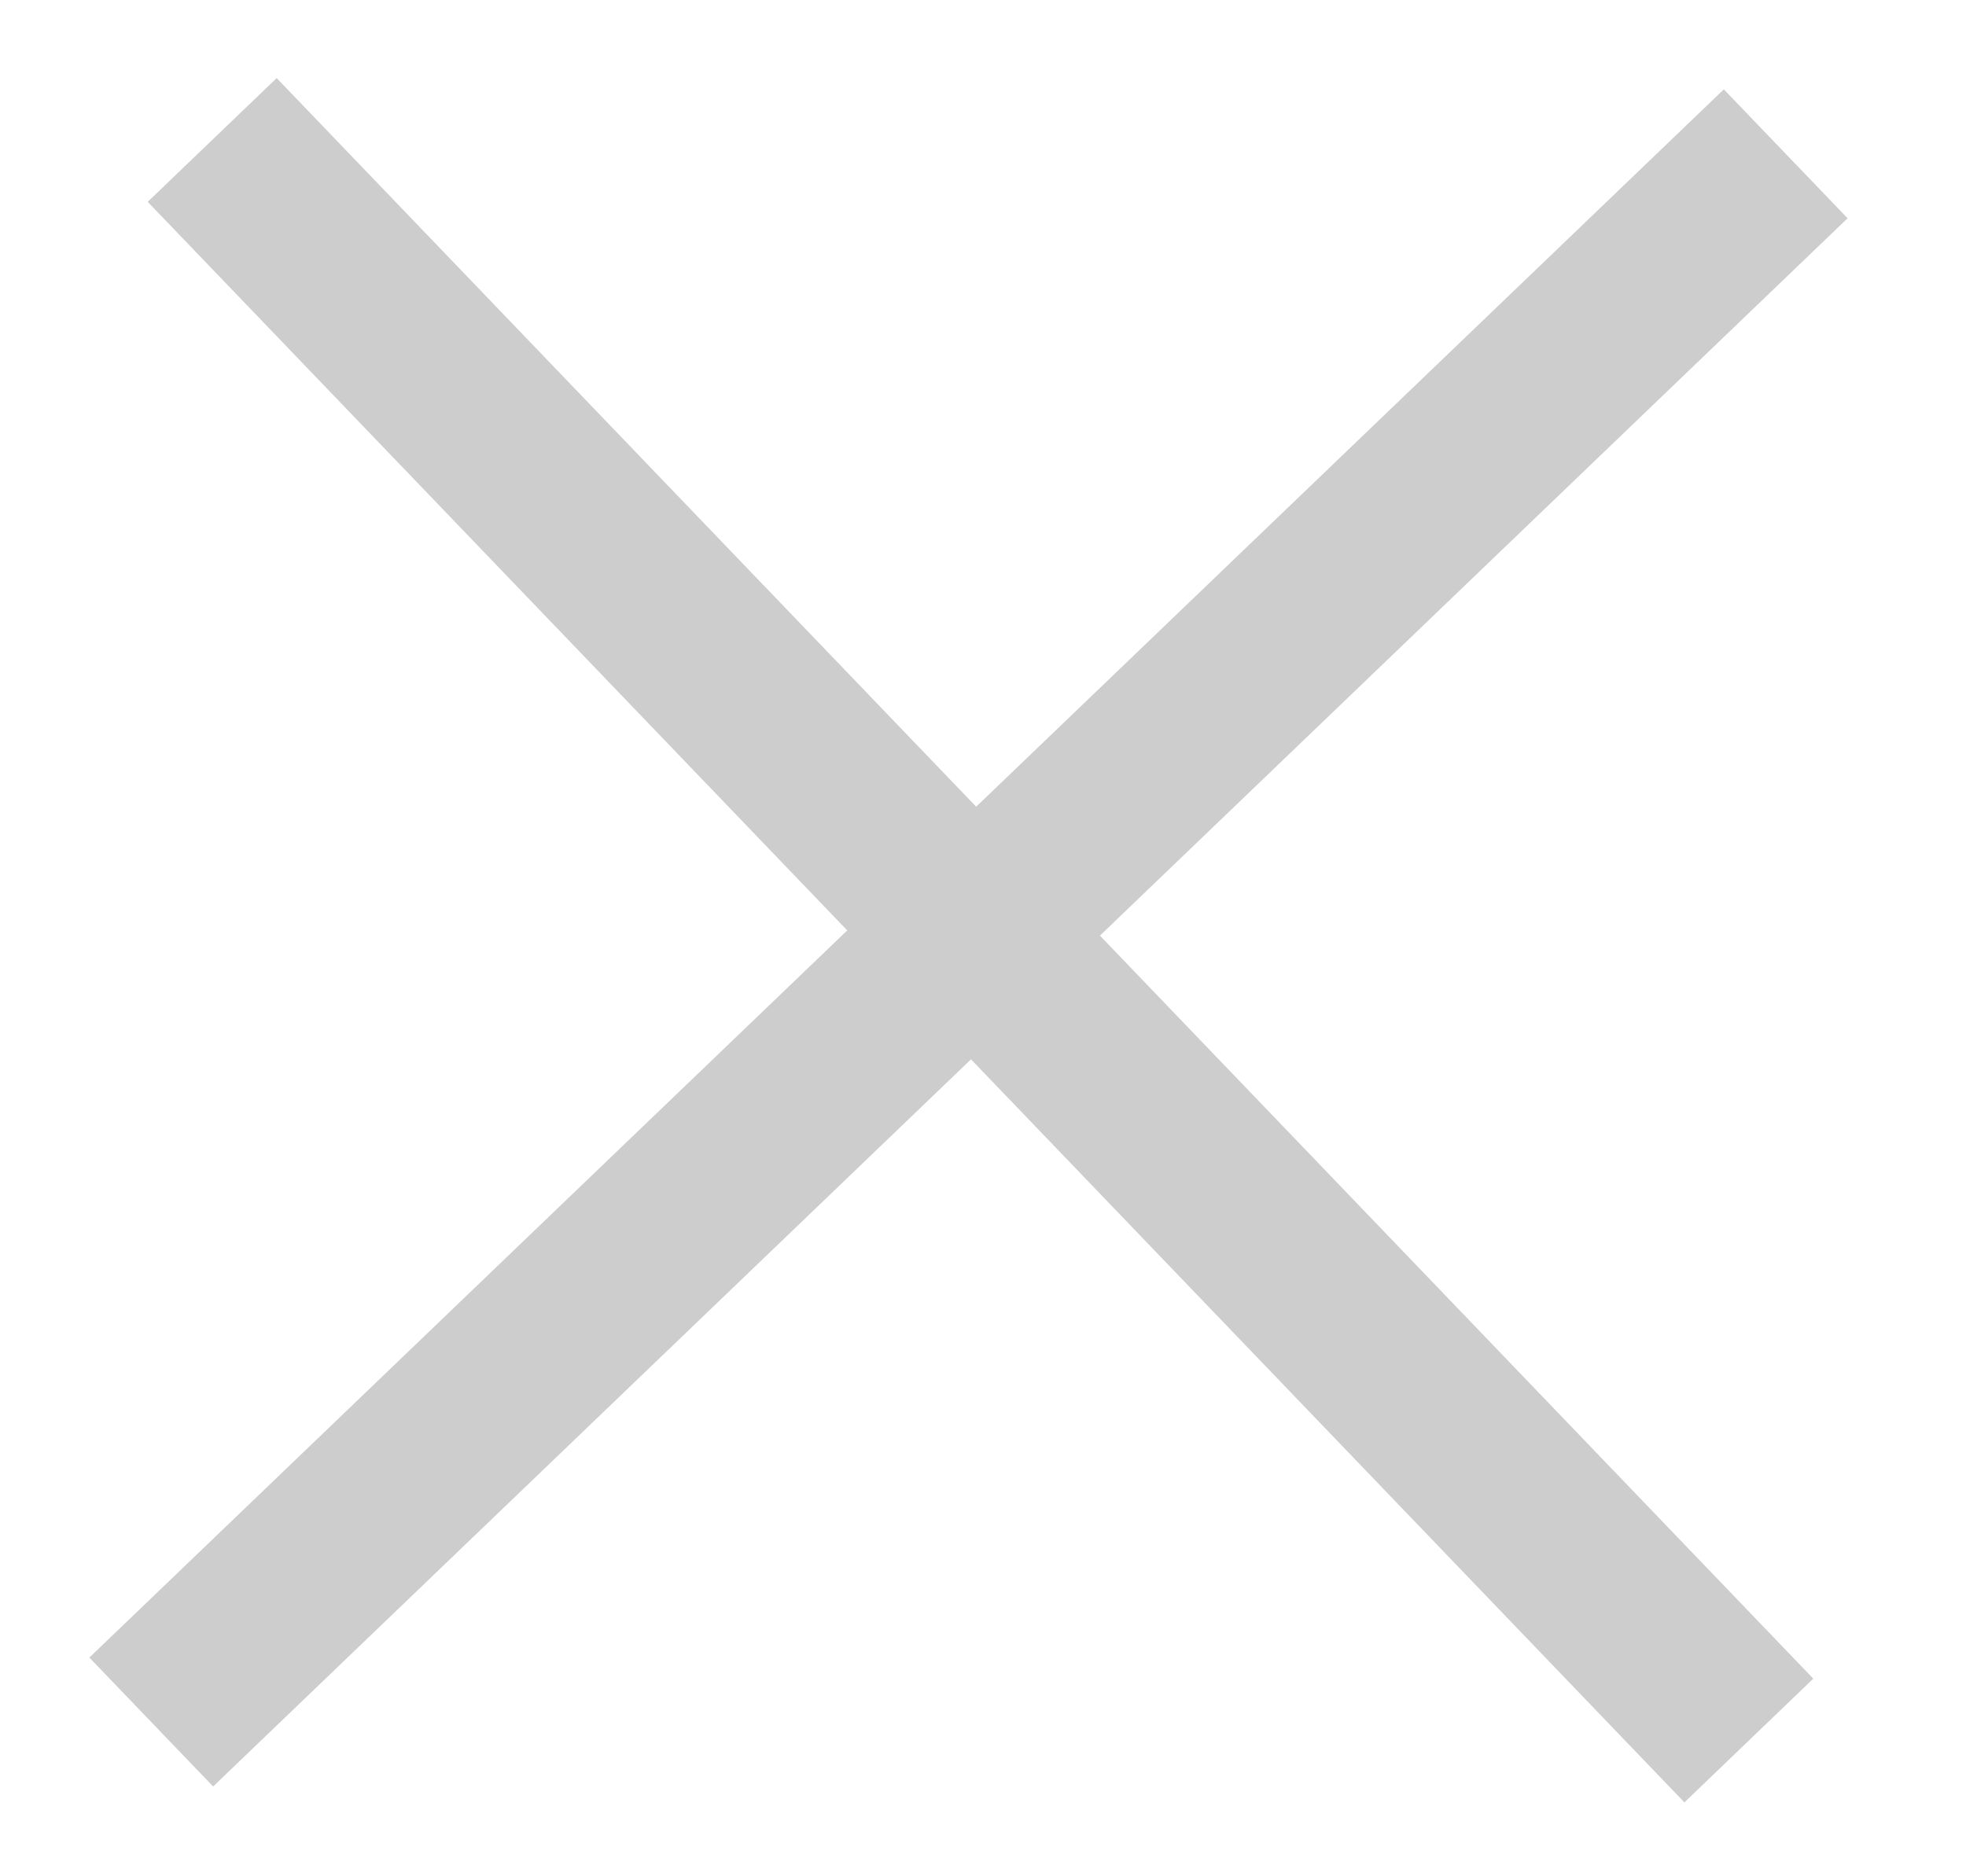 <svg width="22" height="21" viewBox="0 0 22 21" fill="none" xmlns="http://www.w3.org/2000/svg">
<path fill-rule="evenodd" clip-rule="evenodd" d="M18.849 20.173L1.653 2.259L3.096 0.874L20.291 18.788L18.849 20.173Z" fill="#CDCDCD"/>
<path fill-rule="evenodd" clip-rule="evenodd" d="M1 18.552L19.29 1L20.675 2.443L2.385 19.995L1 18.552Z" fill="#CDCDCD"/>
</svg>
